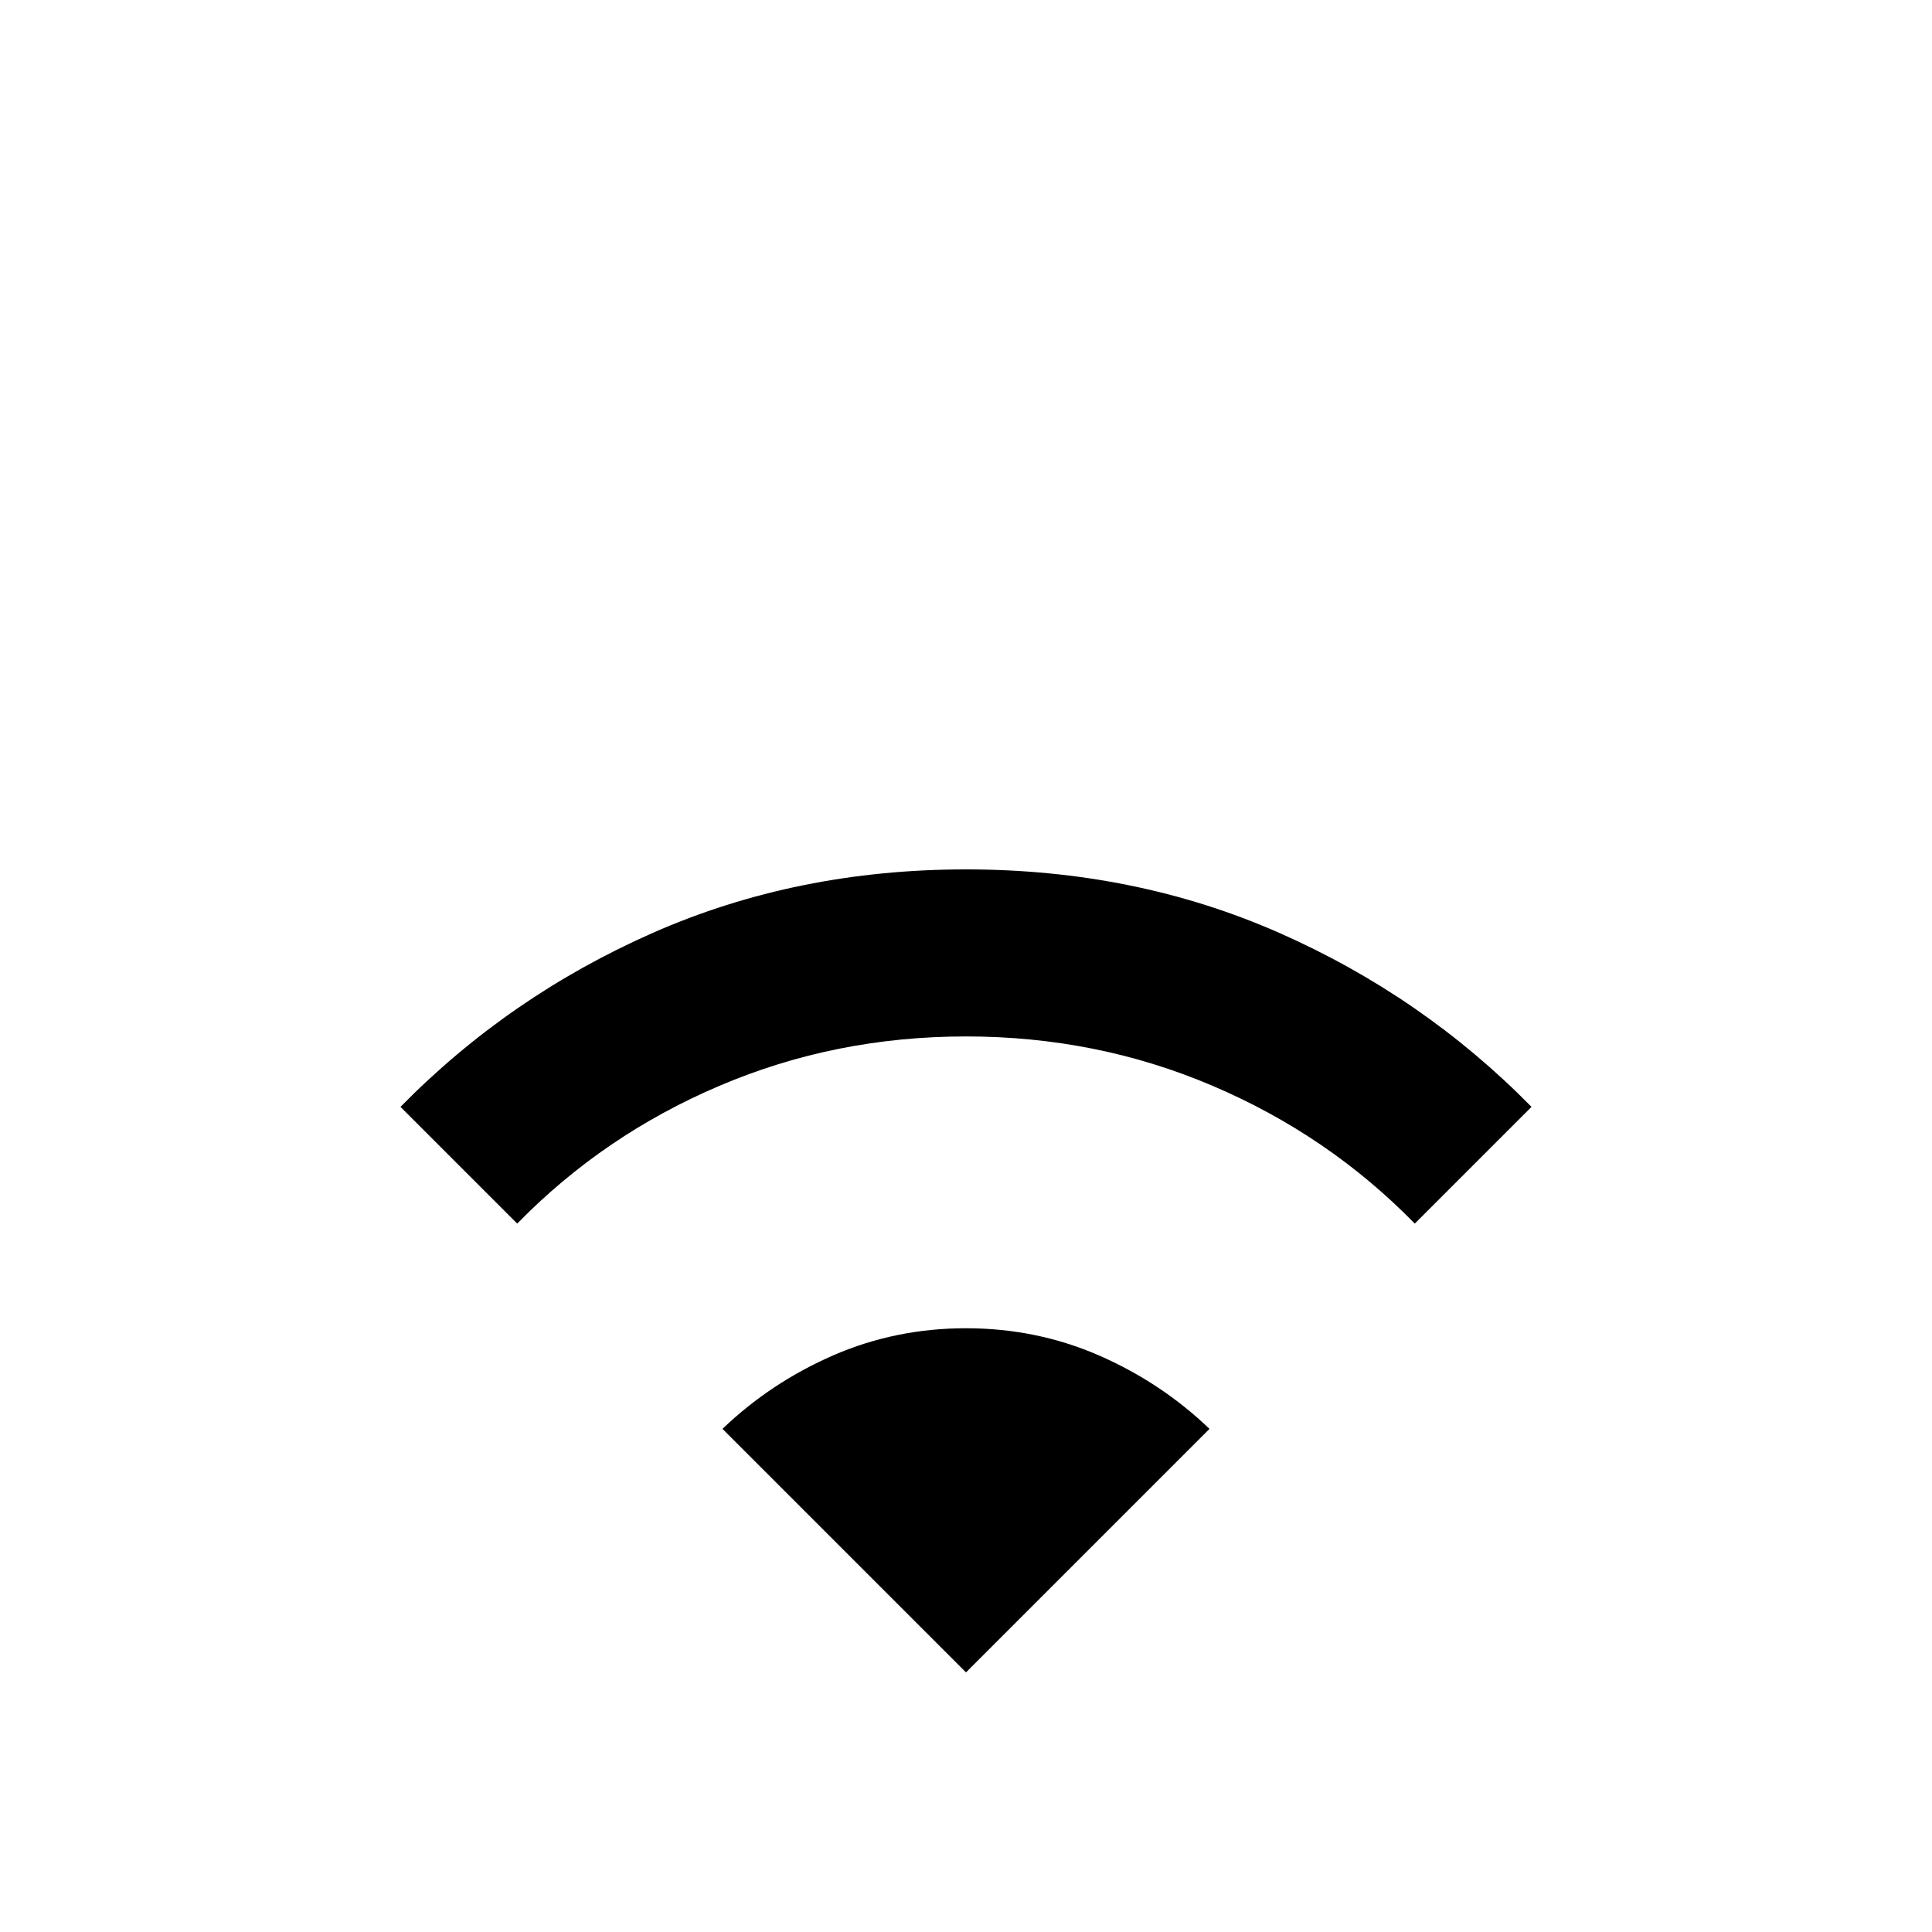 <svg xmlns="http://www.w3.org/2000/svg" height="24" width="24"><path d="m6.425 15.2-1.45-1.45q1.35-1.375 3.138-2.163Q9.9 10.8 12 10.8t3.888.787q1.787.788 3.137 2.163l-1.45 1.45q-1.075-1.1-2.513-1.712-1.437-.613-3.062-.613-1.625 0-3.062.613Q7.5 14.1 6.425 15.2ZM12 20.775l3.025-3.025q-.6-.575-1.375-.913-.775-.337-1.65-.337-.875 0-1.65.337-.775.338-1.375.913Z"/></svg>